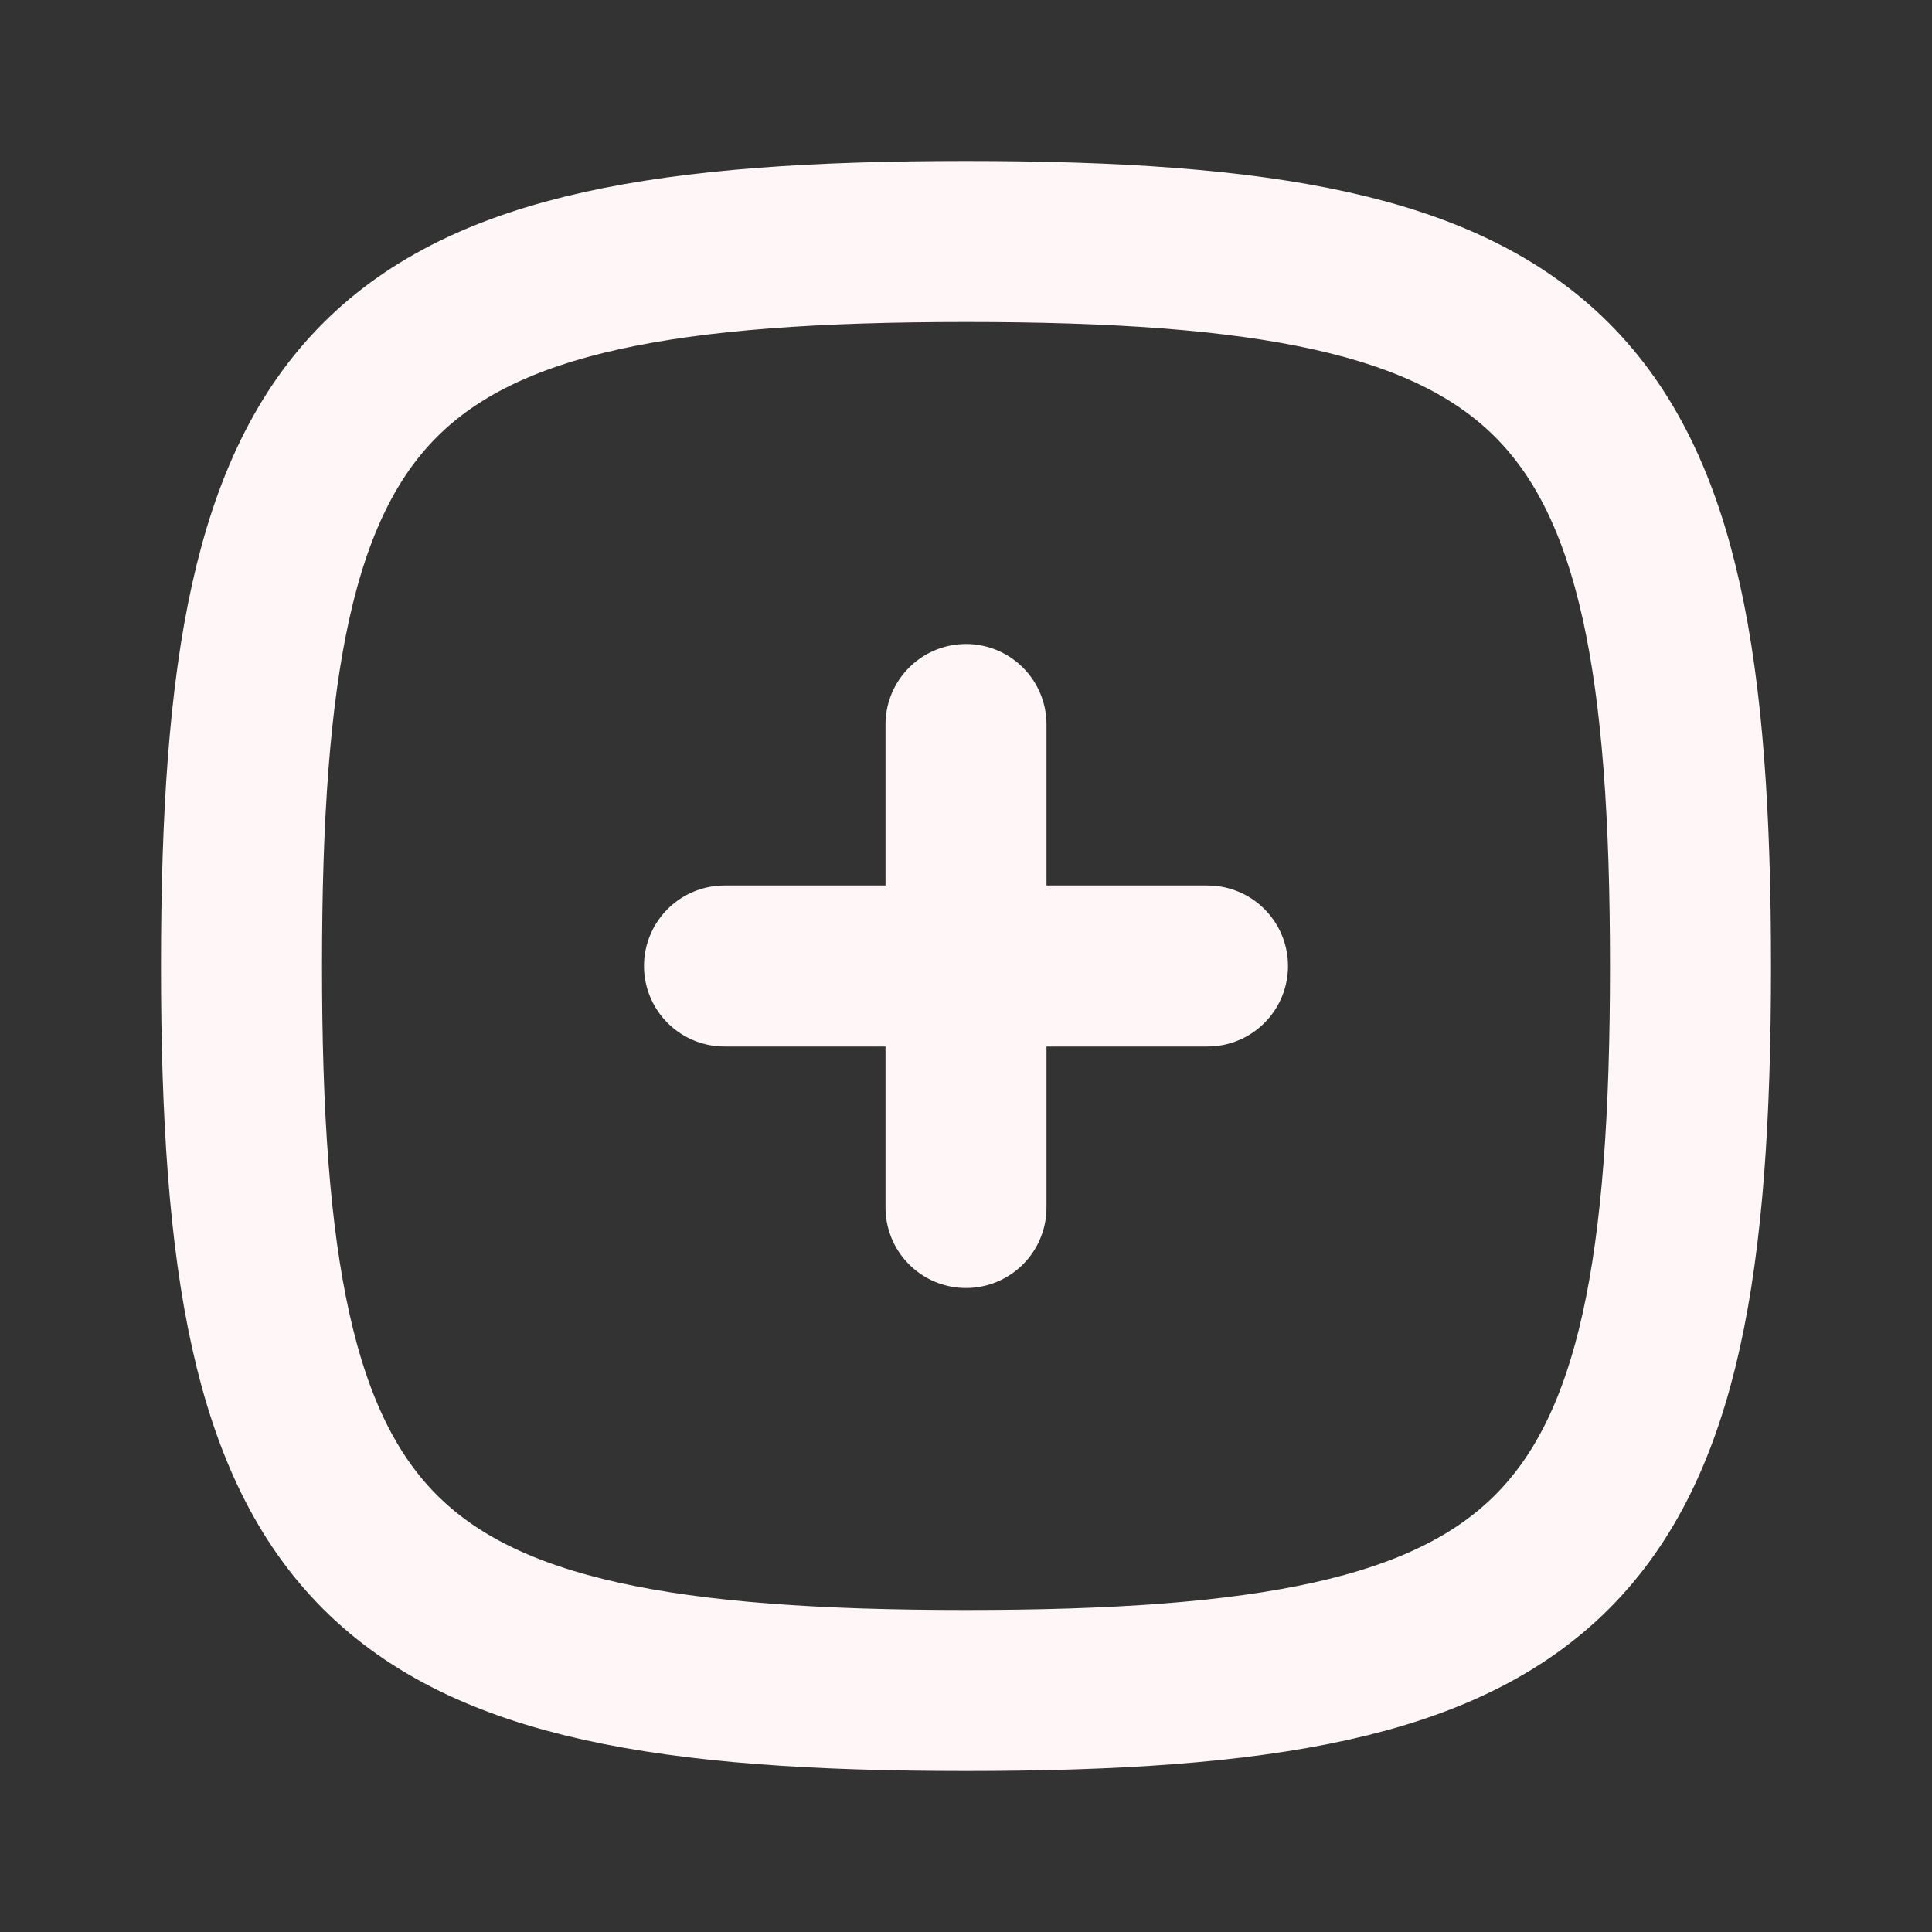 <svg width="800" height="800" viewBox="0 0 800 800" fill="none" xmlns="http://www.w3.org/2000/svg">
<rect x="0" y="0" width="800" height="800" fill="#333333" stroke="none"/>
<path d="M300 400H500" stroke="#FFF7F7" stroke-width="66.667" stroke-linecap="round" stroke-linejoin="round"/>
<path d="M400 300V500" stroke="#FFF7F7" stroke-width="66.667" stroke-linecap="round" stroke-linejoin="round"/>
<path d="M100 400C100 152.95 152.95 100 400 100C647.05 100 700 152.95 700 400C700 647.05 647.05 700 400 700C152.95 700 100 647.05 100 400Z" stroke="#FFF7F7" stroke-width="66.667"/>
</svg>
